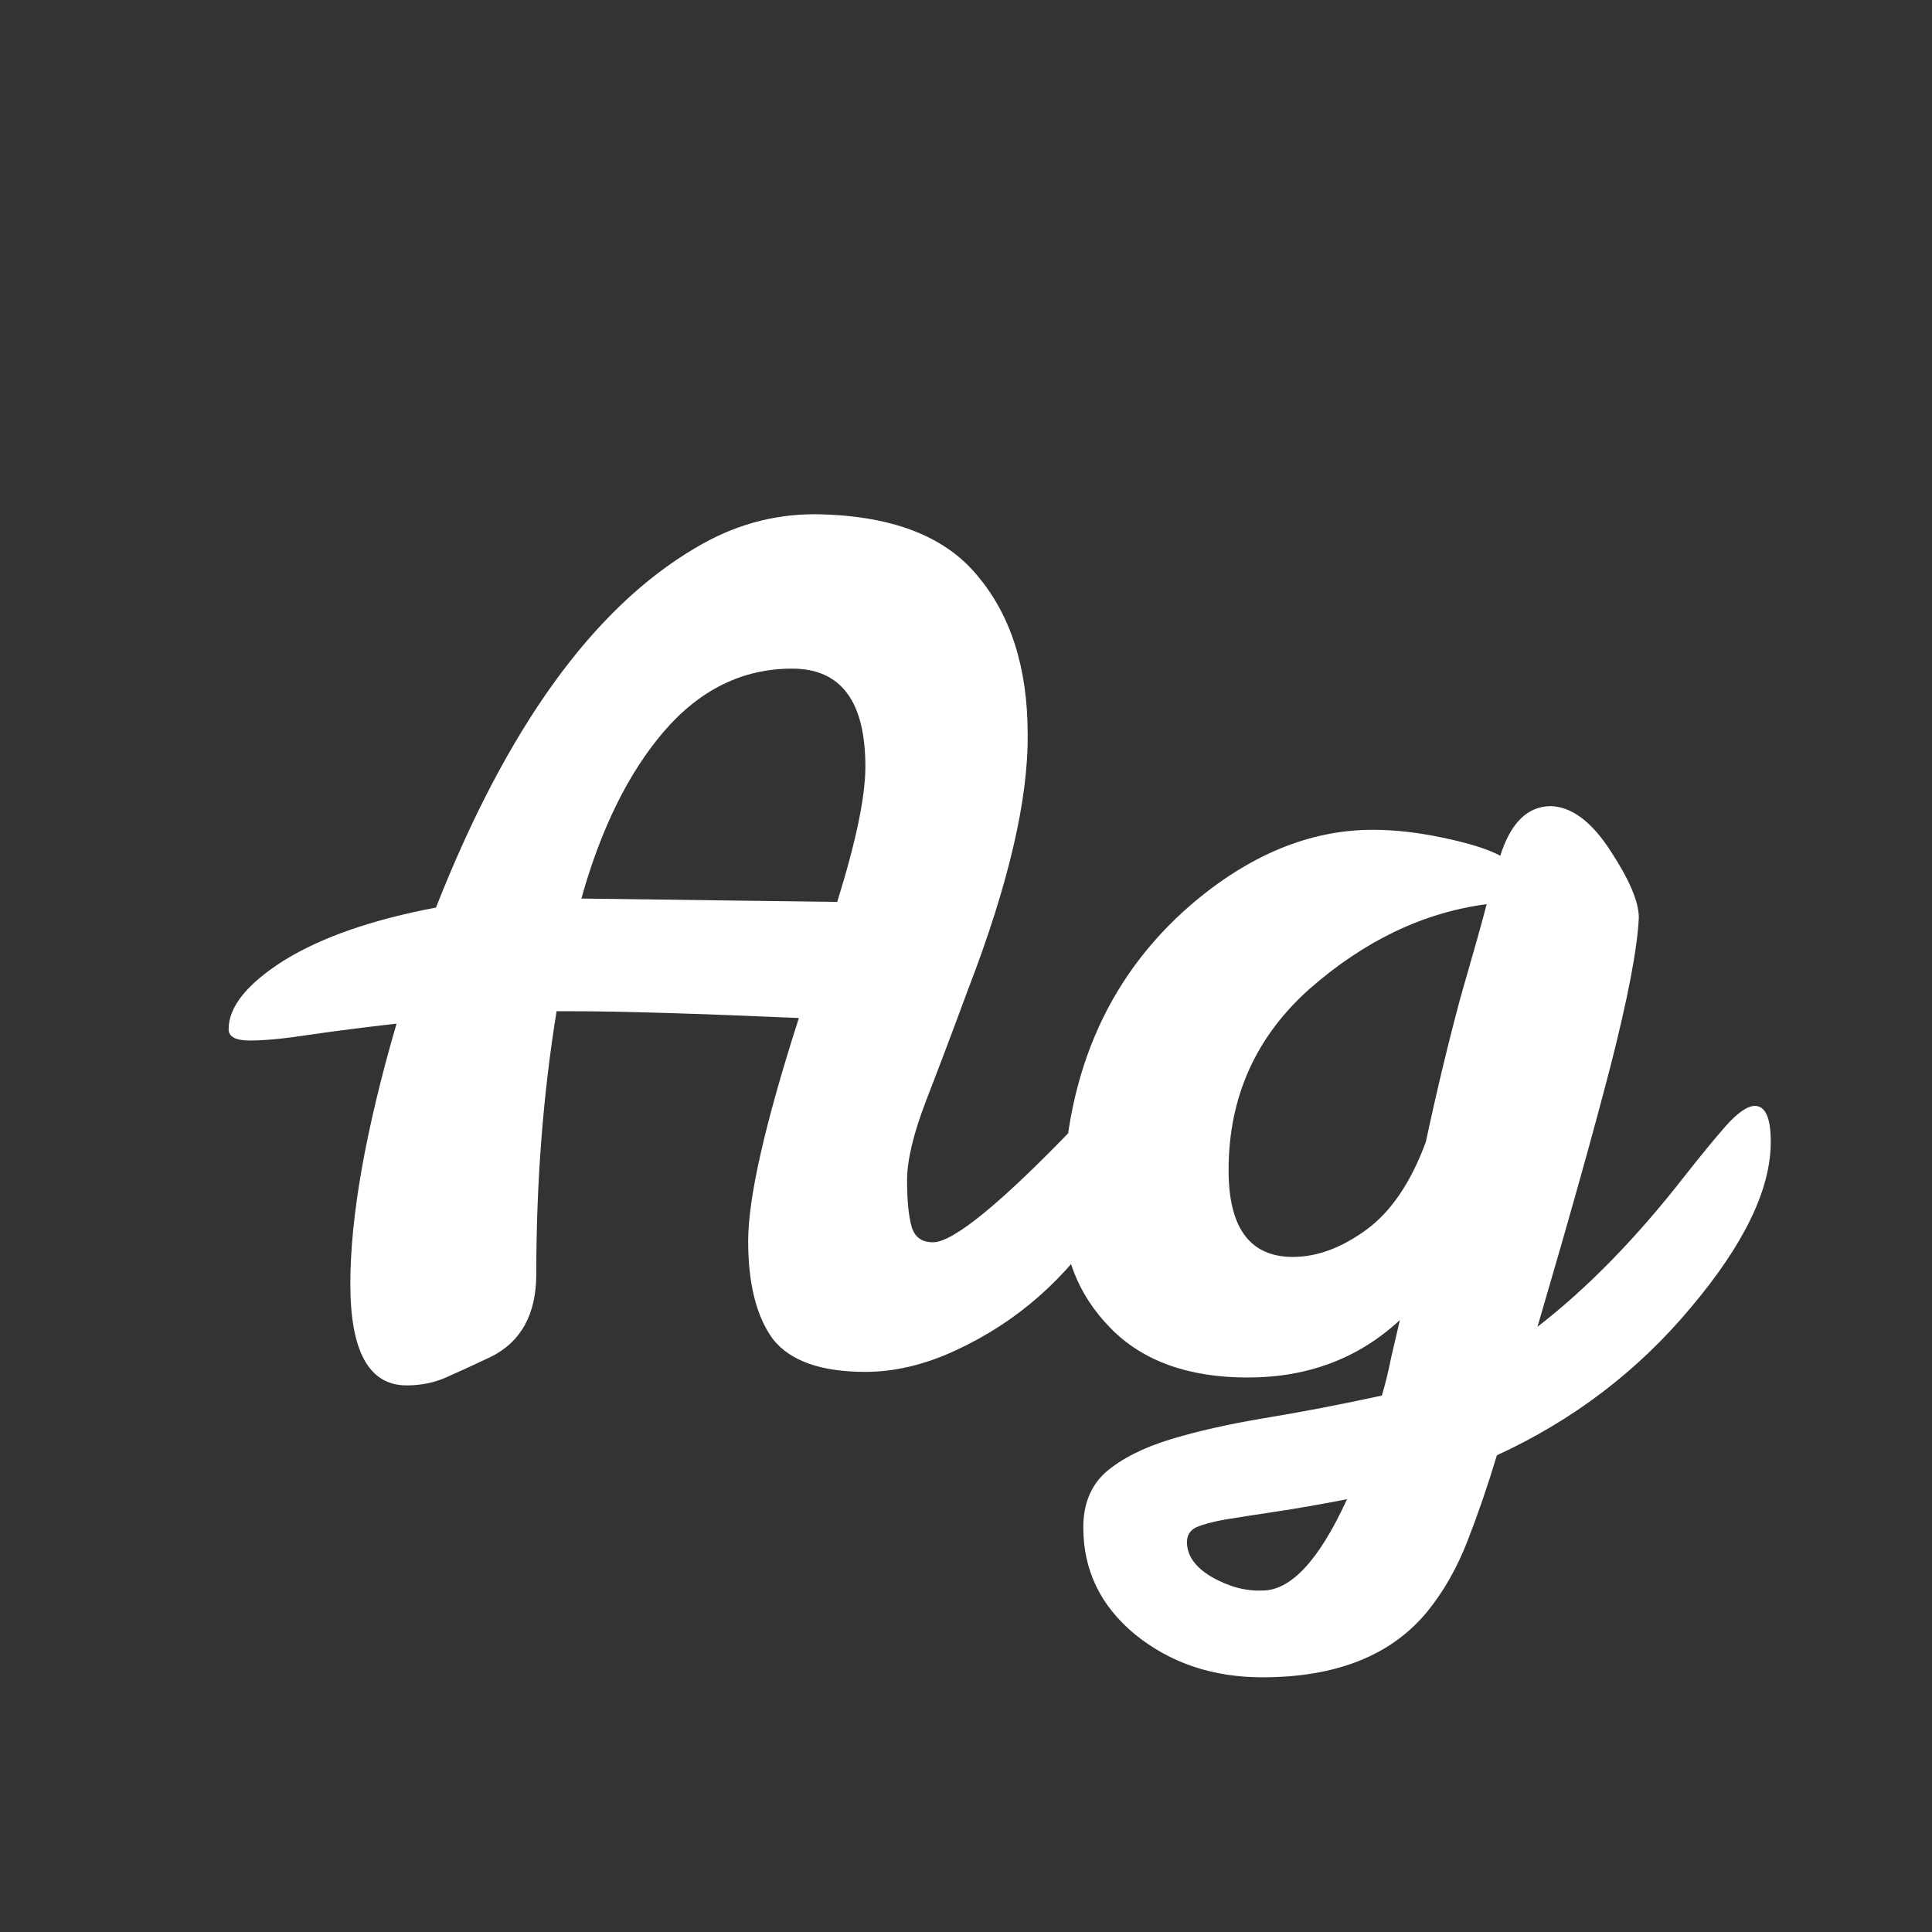 <svg width="24" height="24" viewBox="0 0 24 24" fill="none" xmlns="http://www.w3.org/2000/svg">
<rect x="0" y="0" width="24" height="24" fill="#333333" stroke="none"/>
<path d="M13.732 13.696C13.891 13.696 13.97 13.911 13.97 14.34C13.97 14.573 13.872 14.858 13.676 15.194C13.48 15.521 13.223 15.824 12.906 16.104C12.598 16.375 12.253 16.599 11.87 16.776C11.488 16.953 11.114 17.042 10.75 17.042C10.2 17.042 9.817 16.907 9.602 16.636C9.397 16.356 9.294 15.95 9.294 15.418C9.294 14.877 9.504 13.953 9.924 12.646C8.636 12.59 7.698 12.562 7.11 12.562H6.914C6.746 13.598 6.662 14.685 6.662 15.824C6.662 16.328 6.471 16.674 6.088 16.86C5.911 16.944 5.738 17.023 5.57 17.098C5.411 17.173 5.239 17.21 5.052 17.21C4.585 17.21 4.352 16.79 4.352 15.95C4.352 15.11 4.543 14.032 4.926 12.716C4.515 12.763 4.151 12.809 3.834 12.856C3.526 12.903 3.283 12.926 3.106 12.926C2.929 12.926 2.84 12.88 2.84 12.786C2.84 12.506 3.069 12.222 3.526 11.932C3.993 11.643 4.623 11.424 5.416 11.274C6.293 9.044 7.367 7.555 8.636 6.808C9.103 6.528 9.597 6.388 10.12 6.388C11.053 6.398 11.726 6.65 12.136 7.144C12.556 7.639 12.766 8.297 12.766 9.118C12.775 9.93 12.528 10.989 12.024 12.296C11.838 12.8 11.665 13.258 11.506 13.668C11.348 14.079 11.268 14.41 11.268 14.662C11.268 14.914 11.287 15.105 11.324 15.236C11.361 15.367 11.45 15.432 11.59 15.432C11.842 15.432 12.435 14.947 13.368 13.976C13.536 13.79 13.658 13.696 13.732 13.696ZM10.75 9.524C10.75 8.712 10.447 8.306 9.84 8.306C9.224 8.306 8.692 8.568 8.244 9.09C7.805 9.604 7.465 10.294 7.222 11.162L10.4 11.204C10.633 10.457 10.75 9.898 10.75 9.524ZM18.637 10.63C18.767 10.22 18.977 10.014 19.267 10.014C19.528 10.024 19.775 10.21 20.009 10.574C20.242 10.929 20.358 11.204 20.358 11.4C20.34 11.783 20.223 12.394 20.009 13.234C19.794 14.065 19.491 15.148 19.099 16.482C19.715 16.006 20.321 15.386 20.919 14.62C21.124 14.359 21.297 14.149 21.436 13.99C21.586 13.822 21.707 13.738 21.8 13.738C21.931 13.738 21.997 13.887 21.997 14.186C21.997 14.774 21.665 15.46 21.003 16.244C20.349 17.028 19.547 17.64 18.595 18.078C18.483 18.451 18.361 18.806 18.23 19.142C18.1 19.478 17.932 19.772 17.727 20.024C17.279 20.566 16.597 20.836 15.682 20.836C15.066 20.836 14.539 20.659 14.101 20.304C13.671 19.95 13.457 19.506 13.457 18.974C13.457 18.685 13.55 18.456 13.736 18.288C13.932 18.12 14.198 17.985 14.534 17.882C14.87 17.779 15.262 17.691 15.71 17.616C16.168 17.541 16.653 17.448 17.166 17.336C17.213 17.177 17.25 17.023 17.279 16.874C17.316 16.715 17.353 16.557 17.39 16.398C16.877 16.874 16.247 17.112 15.501 17.112C14.763 17.112 14.194 16.907 13.793 16.496C13.391 16.085 13.195 15.586 13.204 14.998C13.204 13.412 13.732 12.161 14.787 11.246C15.514 10.621 16.27 10.308 17.055 10.308C17.325 10.308 17.614 10.341 17.922 10.406C18.24 10.472 18.478 10.546 18.637 10.63ZM15.262 14.536C15.262 15.255 15.528 15.614 16.061 15.614C16.359 15.614 16.663 15.502 16.971 15.278C17.279 15.054 17.526 14.69 17.712 14.186C17.852 13.533 17.997 12.931 18.146 12.38C18.305 11.829 18.413 11.447 18.468 11.232C17.684 11.335 16.952 11.685 16.27 12.282C15.598 12.88 15.262 13.631 15.262 14.536ZM16.733 18.624C16.396 18.689 16.102 18.741 15.851 18.778C15.598 18.816 15.389 18.848 15.22 18.876C15.062 18.904 14.941 18.937 14.857 18.974C14.782 19.012 14.745 19.072 14.745 19.156C14.745 19.324 14.847 19.469 15.053 19.59C15.267 19.712 15.477 19.767 15.682 19.758C16.037 19.758 16.387 19.38 16.733 18.624Z" fill="white"/>
</svg>

